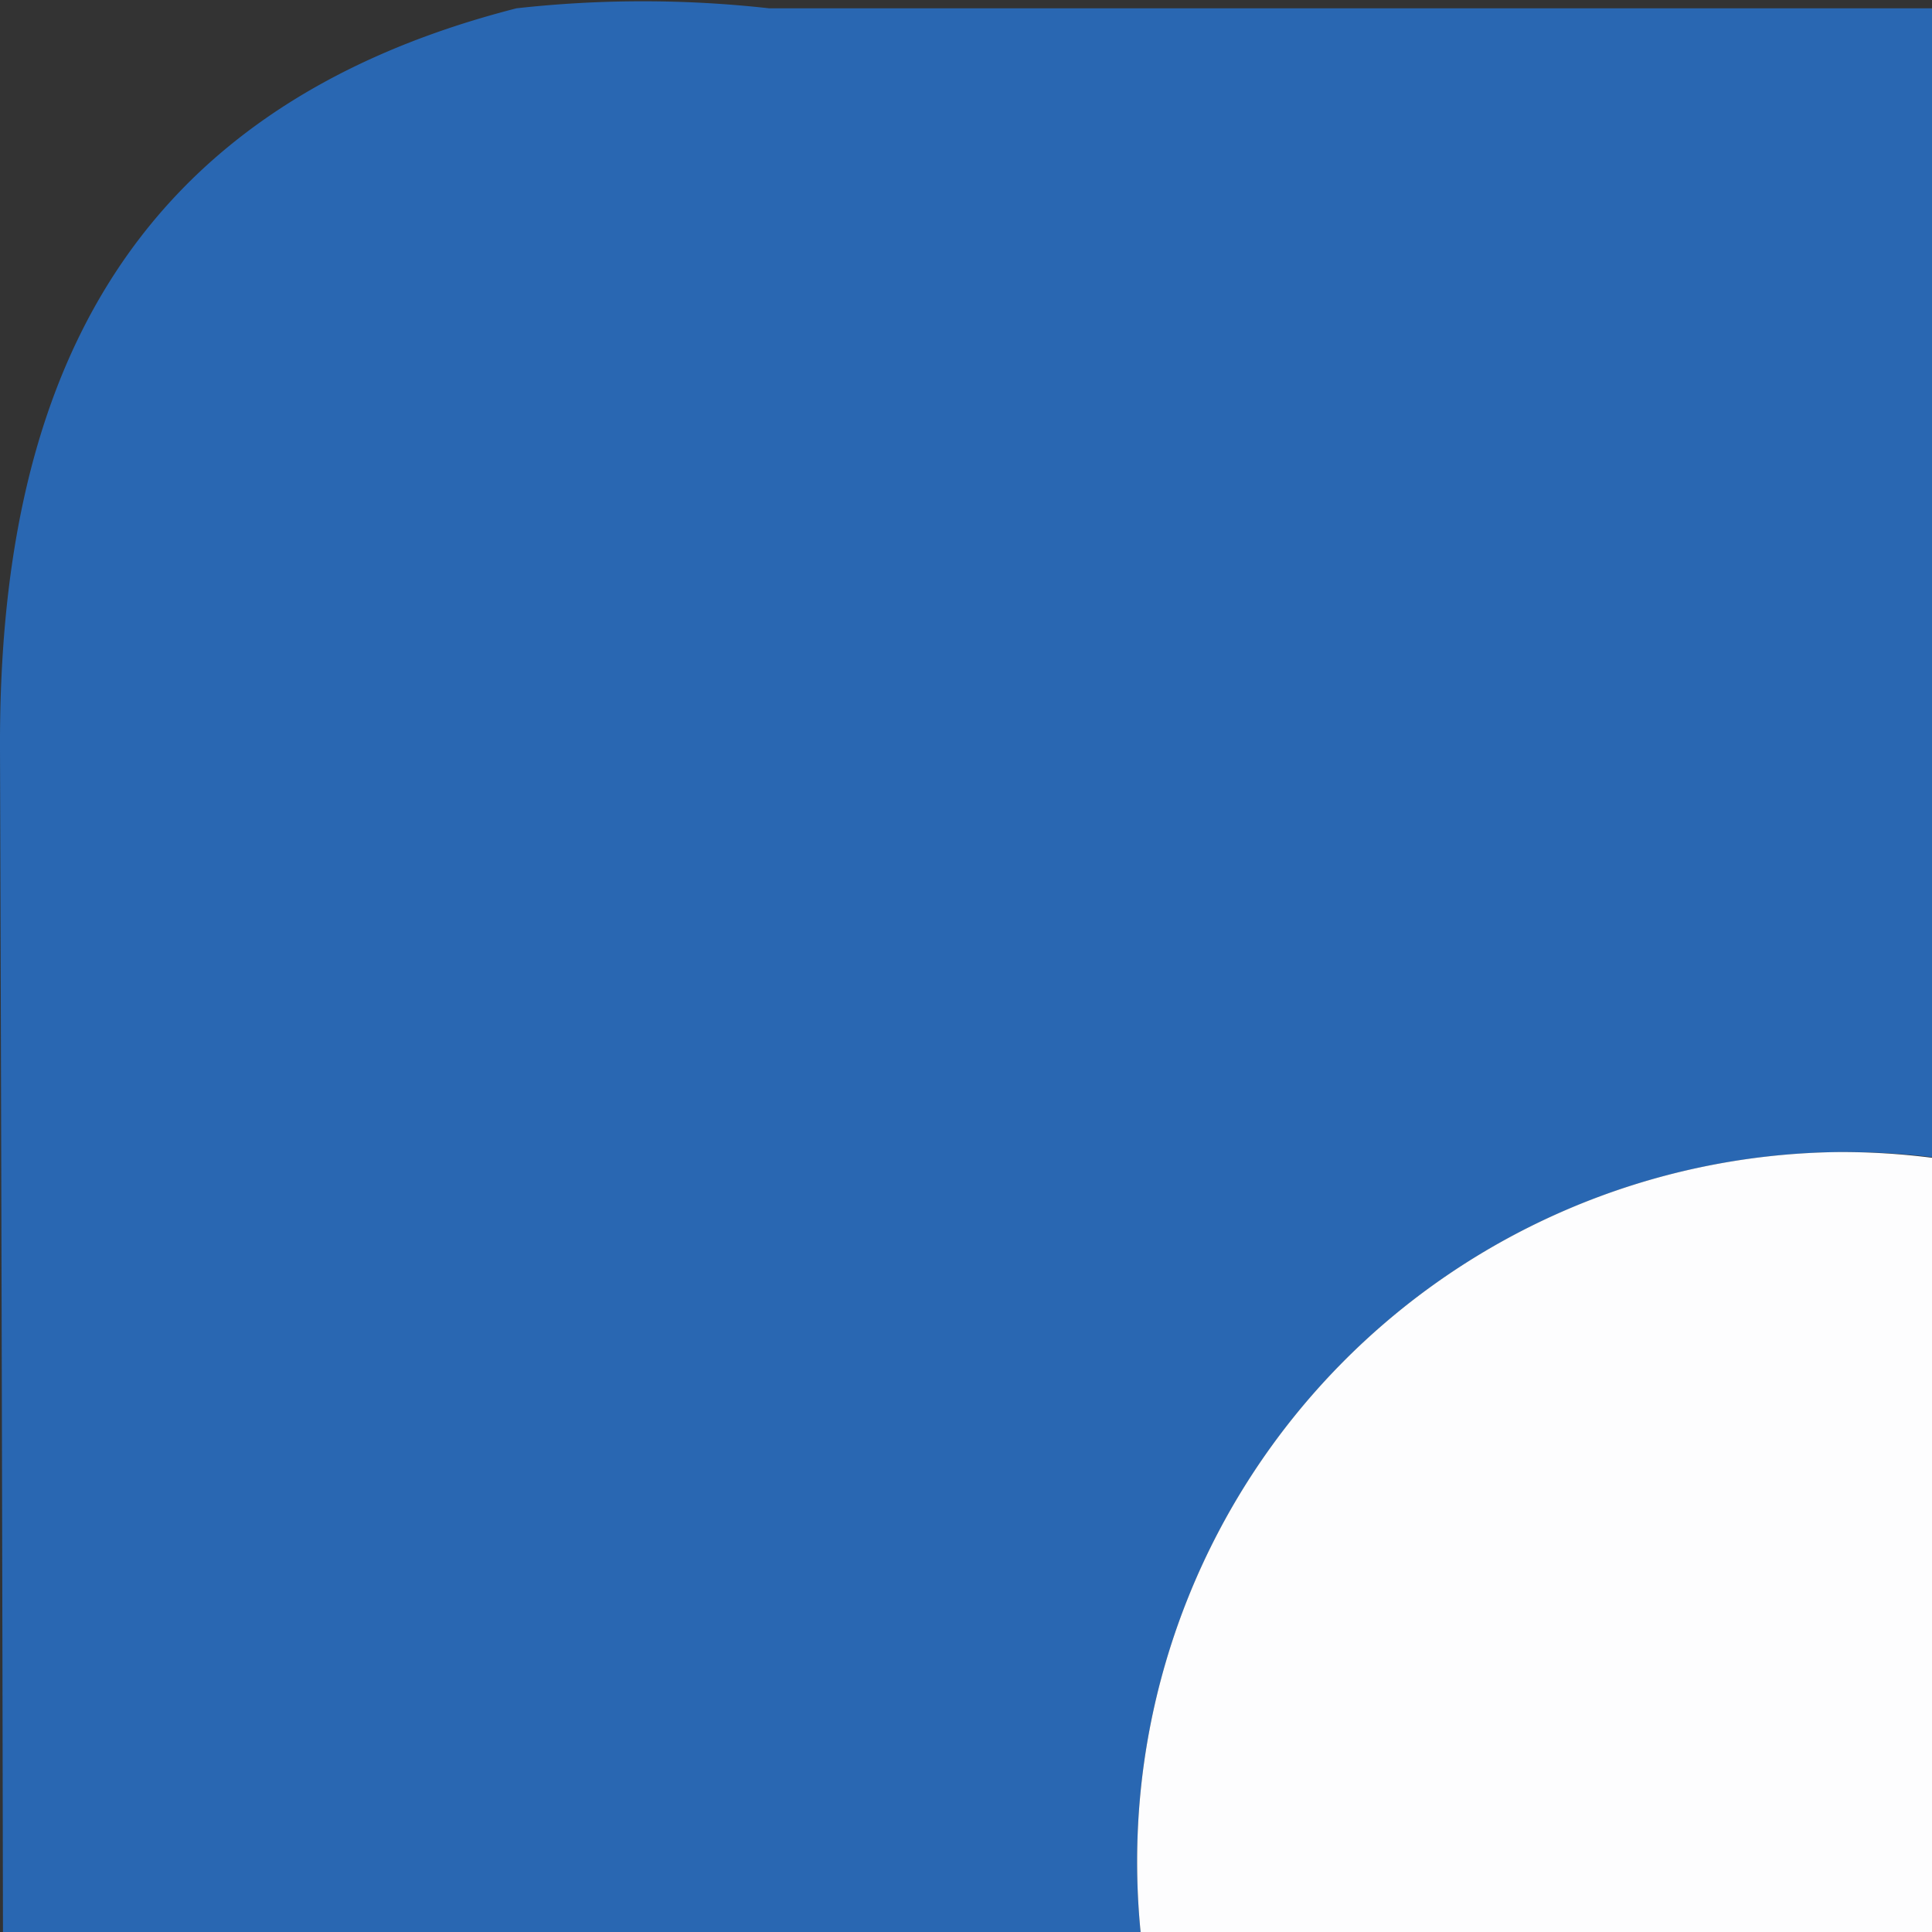<svg xmlns="http://www.w3.org/2000/svg" viewbox="0 0 128.643 128.675" width="30" height="30"><rect width="100%" height="100%" fill="#333333" stroke="none"/><path d="M120.747.5a10.375 10.375 0 0 1 4.464 1.87c2.514 1.924 3.433 4.69 3.432 7.819q-.018 31.011-.006 62.022 0 23.154.005 46.308a9.527 9.527 0 0 1-9.856 10.156q-47.926-.016-95.853-.008l-13.316-.001a9.35 9.35 0 0 1-9.55-9.2c-.017-.439-.007-.879-.007-1.319 0-35.51.057-71.02-.06-106.53C-.018 6.175 1.788 1.723 8.02.129a17.685 17.685 0 0 1 3.923 0H114.77a32.445 32.445 0 0 1 5.977.37zm-11.209 109.085v-.8c0-11.599.033-23.198-.018-34.797a48.658 48.658 0 0 0-1.44-12.227c-1.65-6.268-5.02-11.09-11.356-13.388a29.685 29.685 0 0 0-9.416-1.538c-7.56-.209-13.588 2.663-17.953 8.896-.232.332-.471.659-.707.988l-.3-.094v-8.161H50.322v61.06H69.18v-1.379c0-9.52-.015-19.039.013-28.558.006-1.875.102-3.757.287-5.622.623-6.265 3.765-9.725 9.65-10.351 5.65-.602 9.55 1.584 10.751 7.55a30.801 30.801 0 0 1 .632 5.823c.073 10.399.053 20.798.066 31.197v1.4zm-71.512-.027V48.446H19.292v61.112zm1.673-80.72a11.021 11.021 0 1 0-11.02 11.093 11.062 11.062 0 0 0 11.02-11.093z" fill="#2967b2"/><path d="M109.538 109.585h-18.96v-1.401c-.012-10.4.008-20.799-.065-31.197a30.801 30.801 0 0 0-.632-5.823c-1.2-5.966-5.1-8.152-10.75-7.55-5.886.626-9.028 4.086-9.65 10.35a58.654 58.654 0 0 0-.288 5.623c-.028 9.52-.013 19.039-.013 28.558v1.379H50.322v-61.06h18.026v8.16l.3.095c.236-.33.475-.656.707-.988 4.365-6.233 10.393-9.105 17.952-8.896a29.685 29.685 0 0 1 9.416 1.538c6.337 2.299 9.707 7.12 11.357 13.388a48.658 48.658 0 0 1 1.44 12.227c.051 11.599.018 23.198.018 34.797zM38.026 109.558H19.292V48.446h18.734z" fill="#fefefe"/><path d="M39.699 28.838a11.021 11.021 0 1 1-11.15-10.949A11.104 11.104 0 0 1 39.7 28.838z" fill="#fdfdfe"/></svg>